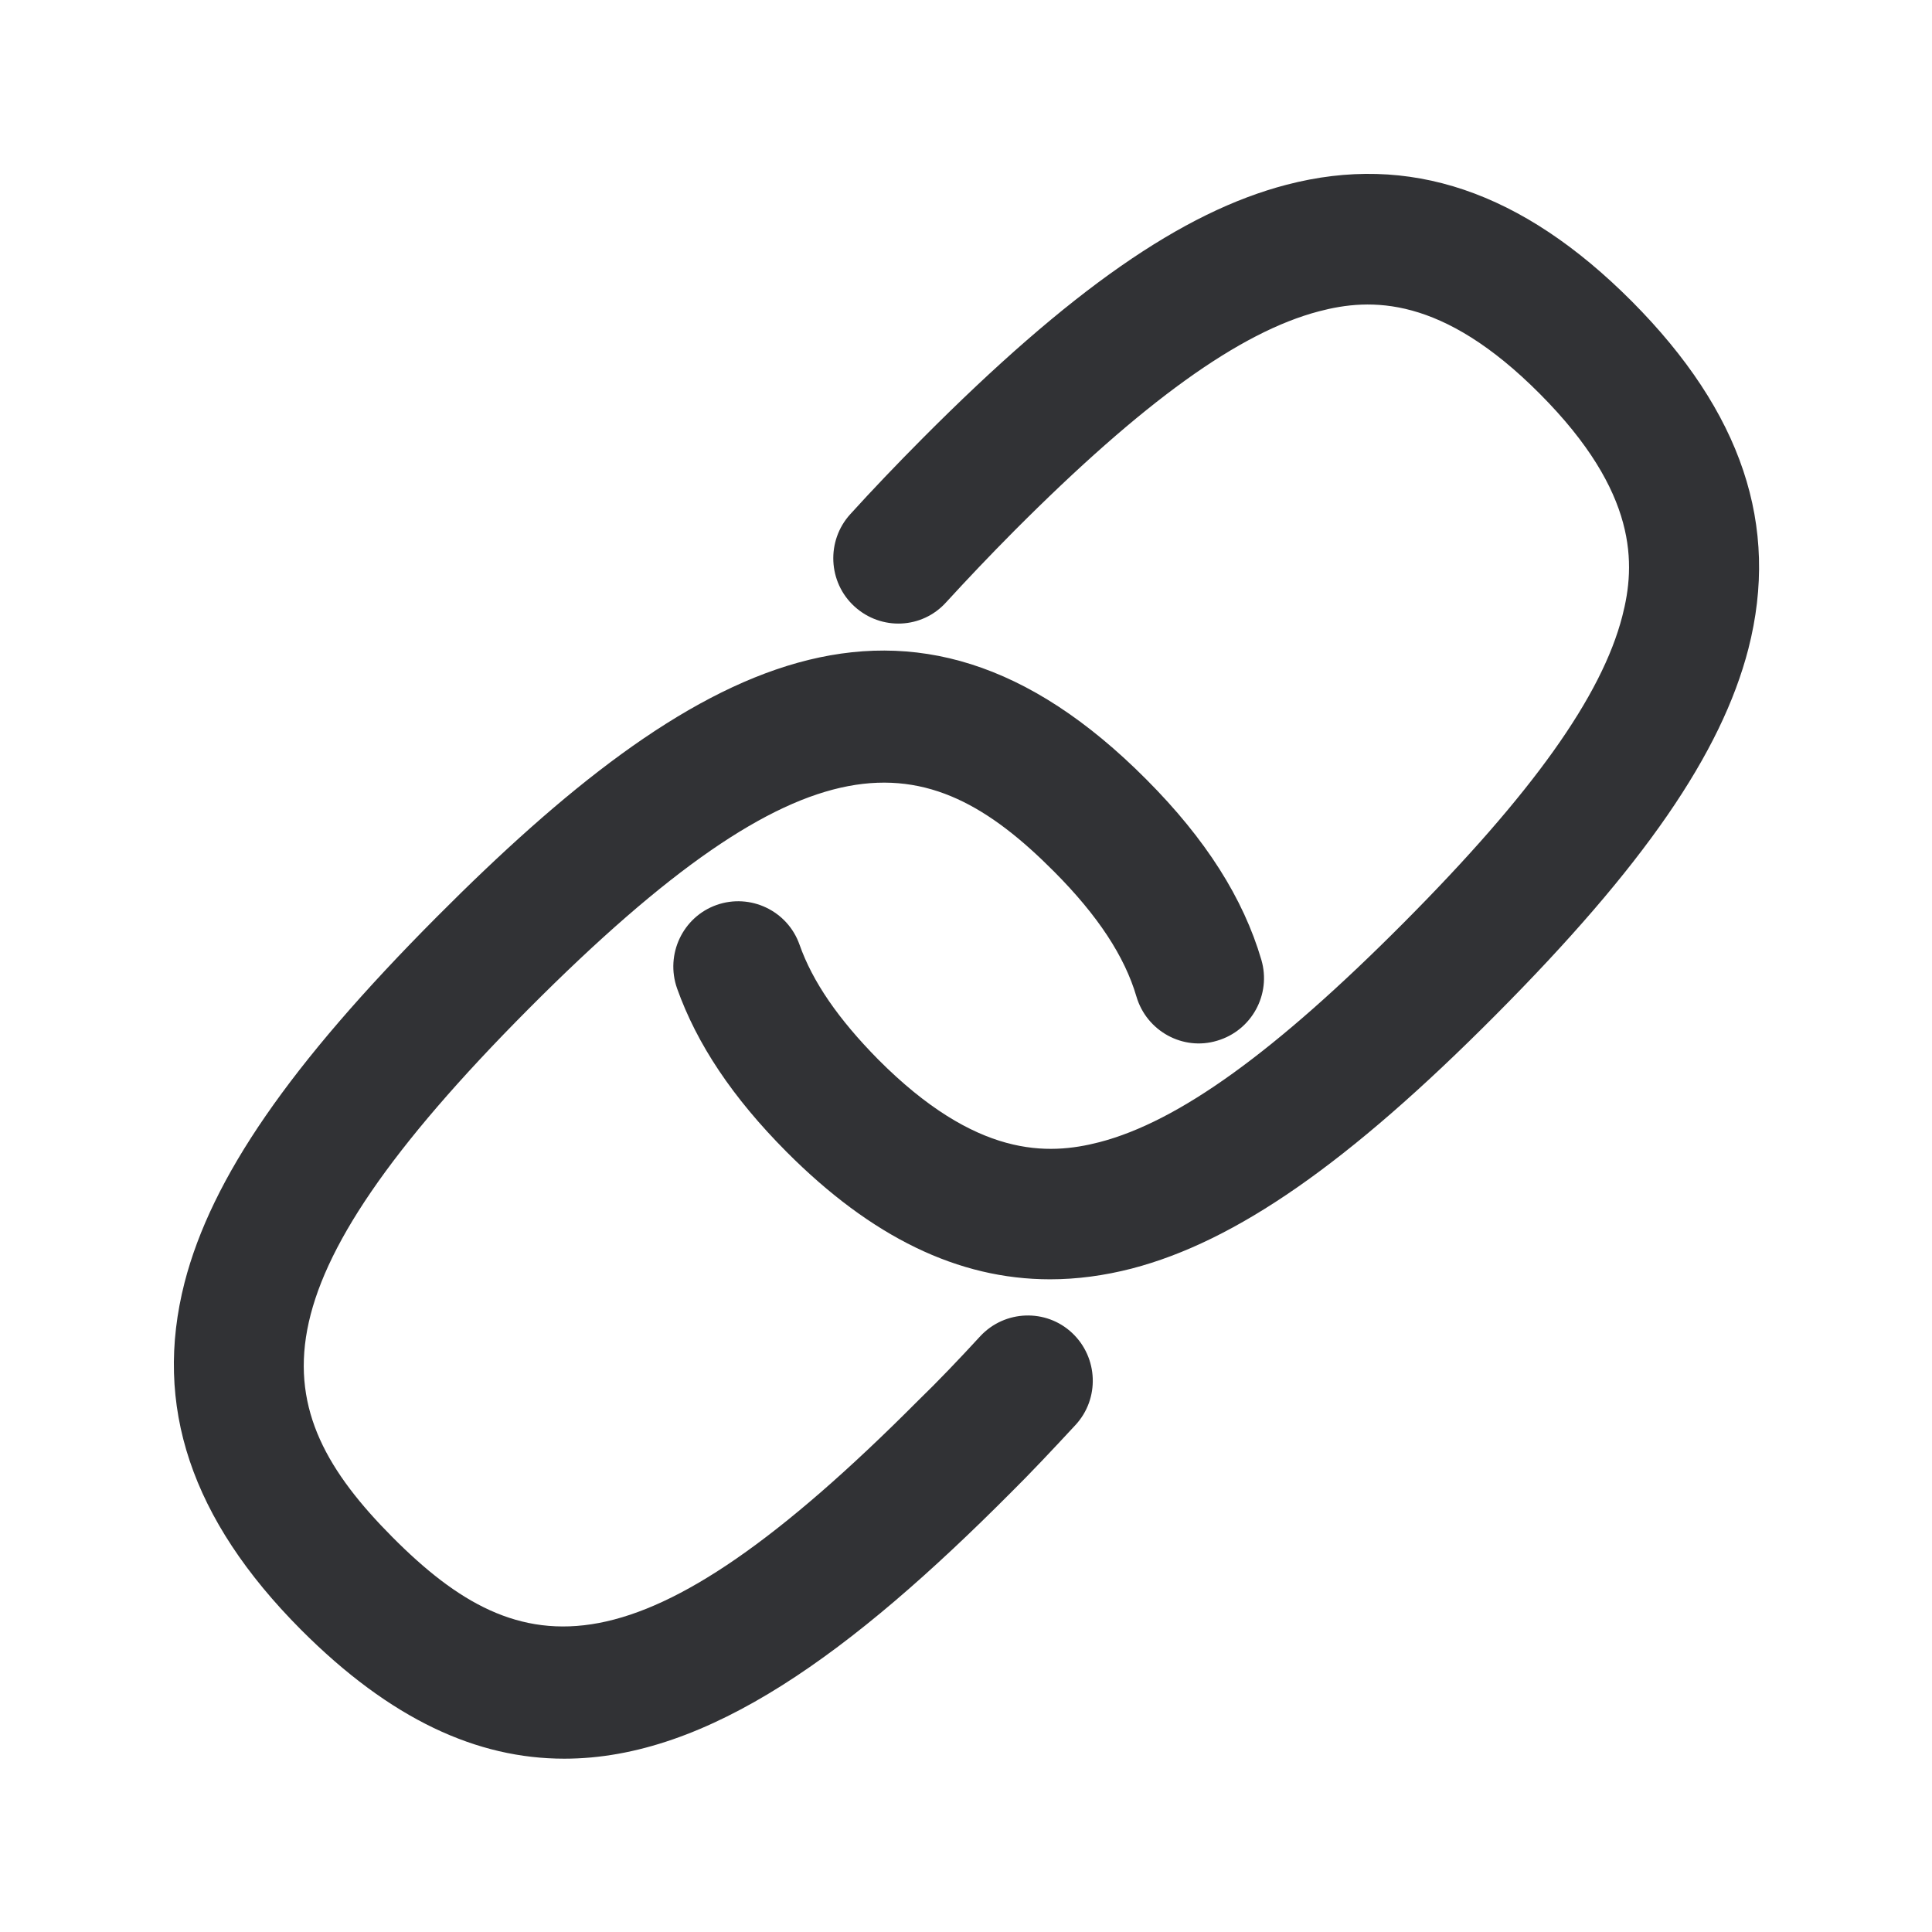 <svg width="24" height="24" viewBox="0 0 24 24" fill="none" xmlns="http://www.w3.org/2000/svg">
<path fill-rule="evenodd" clip-rule="evenodd" d="M21.719 8.06C22.111 6.531 21.638 5.119 20.274 3.746C18.907 2.374 17.503 1.898 15.982 2.295C14.688 2.632 13.293 3.604 11.459 5.447C11.136 5.772 10.837 6.085 10.562 6.388C10.262 6.718 10.285 7.234 10.615 7.534C10.946 7.836 11.456 7.814 11.755 7.48C12.016 7.195 12.296 6.9 12.599 6.595C14.198 4.99 15.4 4.125 16.386 3.867C17.024 3.699 17.912 3.668 19.131 4.895C20.352 6.122 20.319 7.013 20.153 7.654C19.898 8.646 19.036 9.856 17.439 11.461C15.842 13.066 14.641 13.934 13.655 14.189C13.016 14.354 12.128 14.385 10.909 13.161C10.414 12.659 10.094 12.195 9.932 11.735C9.783 11.312 9.319 11.094 8.901 11.242C8.481 11.391 8.262 11.856 8.411 12.279C8.657 12.97 9.1 13.634 9.769 14.307C10.825 15.368 11.904 15.892 13.044 15.892C13.377 15.892 13.716 15.847 14.061 15.758C15.352 15.421 16.75 14.45 18.582 12.606C20.416 10.763 21.383 9.36 21.719 8.06ZM13.319 16.559C12.994 16.253 12.481 16.273 12.178 16.598C11.918 16.881 11.643 17.169 11.408 17.396C7.932 20.889 6.481 20.71 4.876 19.096C3.271 17.483 3.092 16.024 6.568 12.531C10.044 9.038 11.495 9.217 13.097 10.83C13.638 11.374 13.971 11.881 14.117 12.379C14.243 12.808 14.694 13.057 15.12 12.928C15.548 12.802 15.795 12.354 15.669 11.923C15.444 11.158 14.979 10.424 14.243 9.685C11.288 6.713 8.585 8.217 5.431 11.385C3.596 13.228 2.629 14.632 2.293 15.931C1.901 17.461 2.372 18.872 3.739 20.245C4.854 21.363 5.929 21.847 7.01 21.847C8.797 21.847 10.587 20.52 12.554 18.545C12.795 18.307 13.083 18.001 13.358 17.704C13.663 17.377 13.643 16.864 13.319 16.559Z" fill="#313235"/>
</svg>
